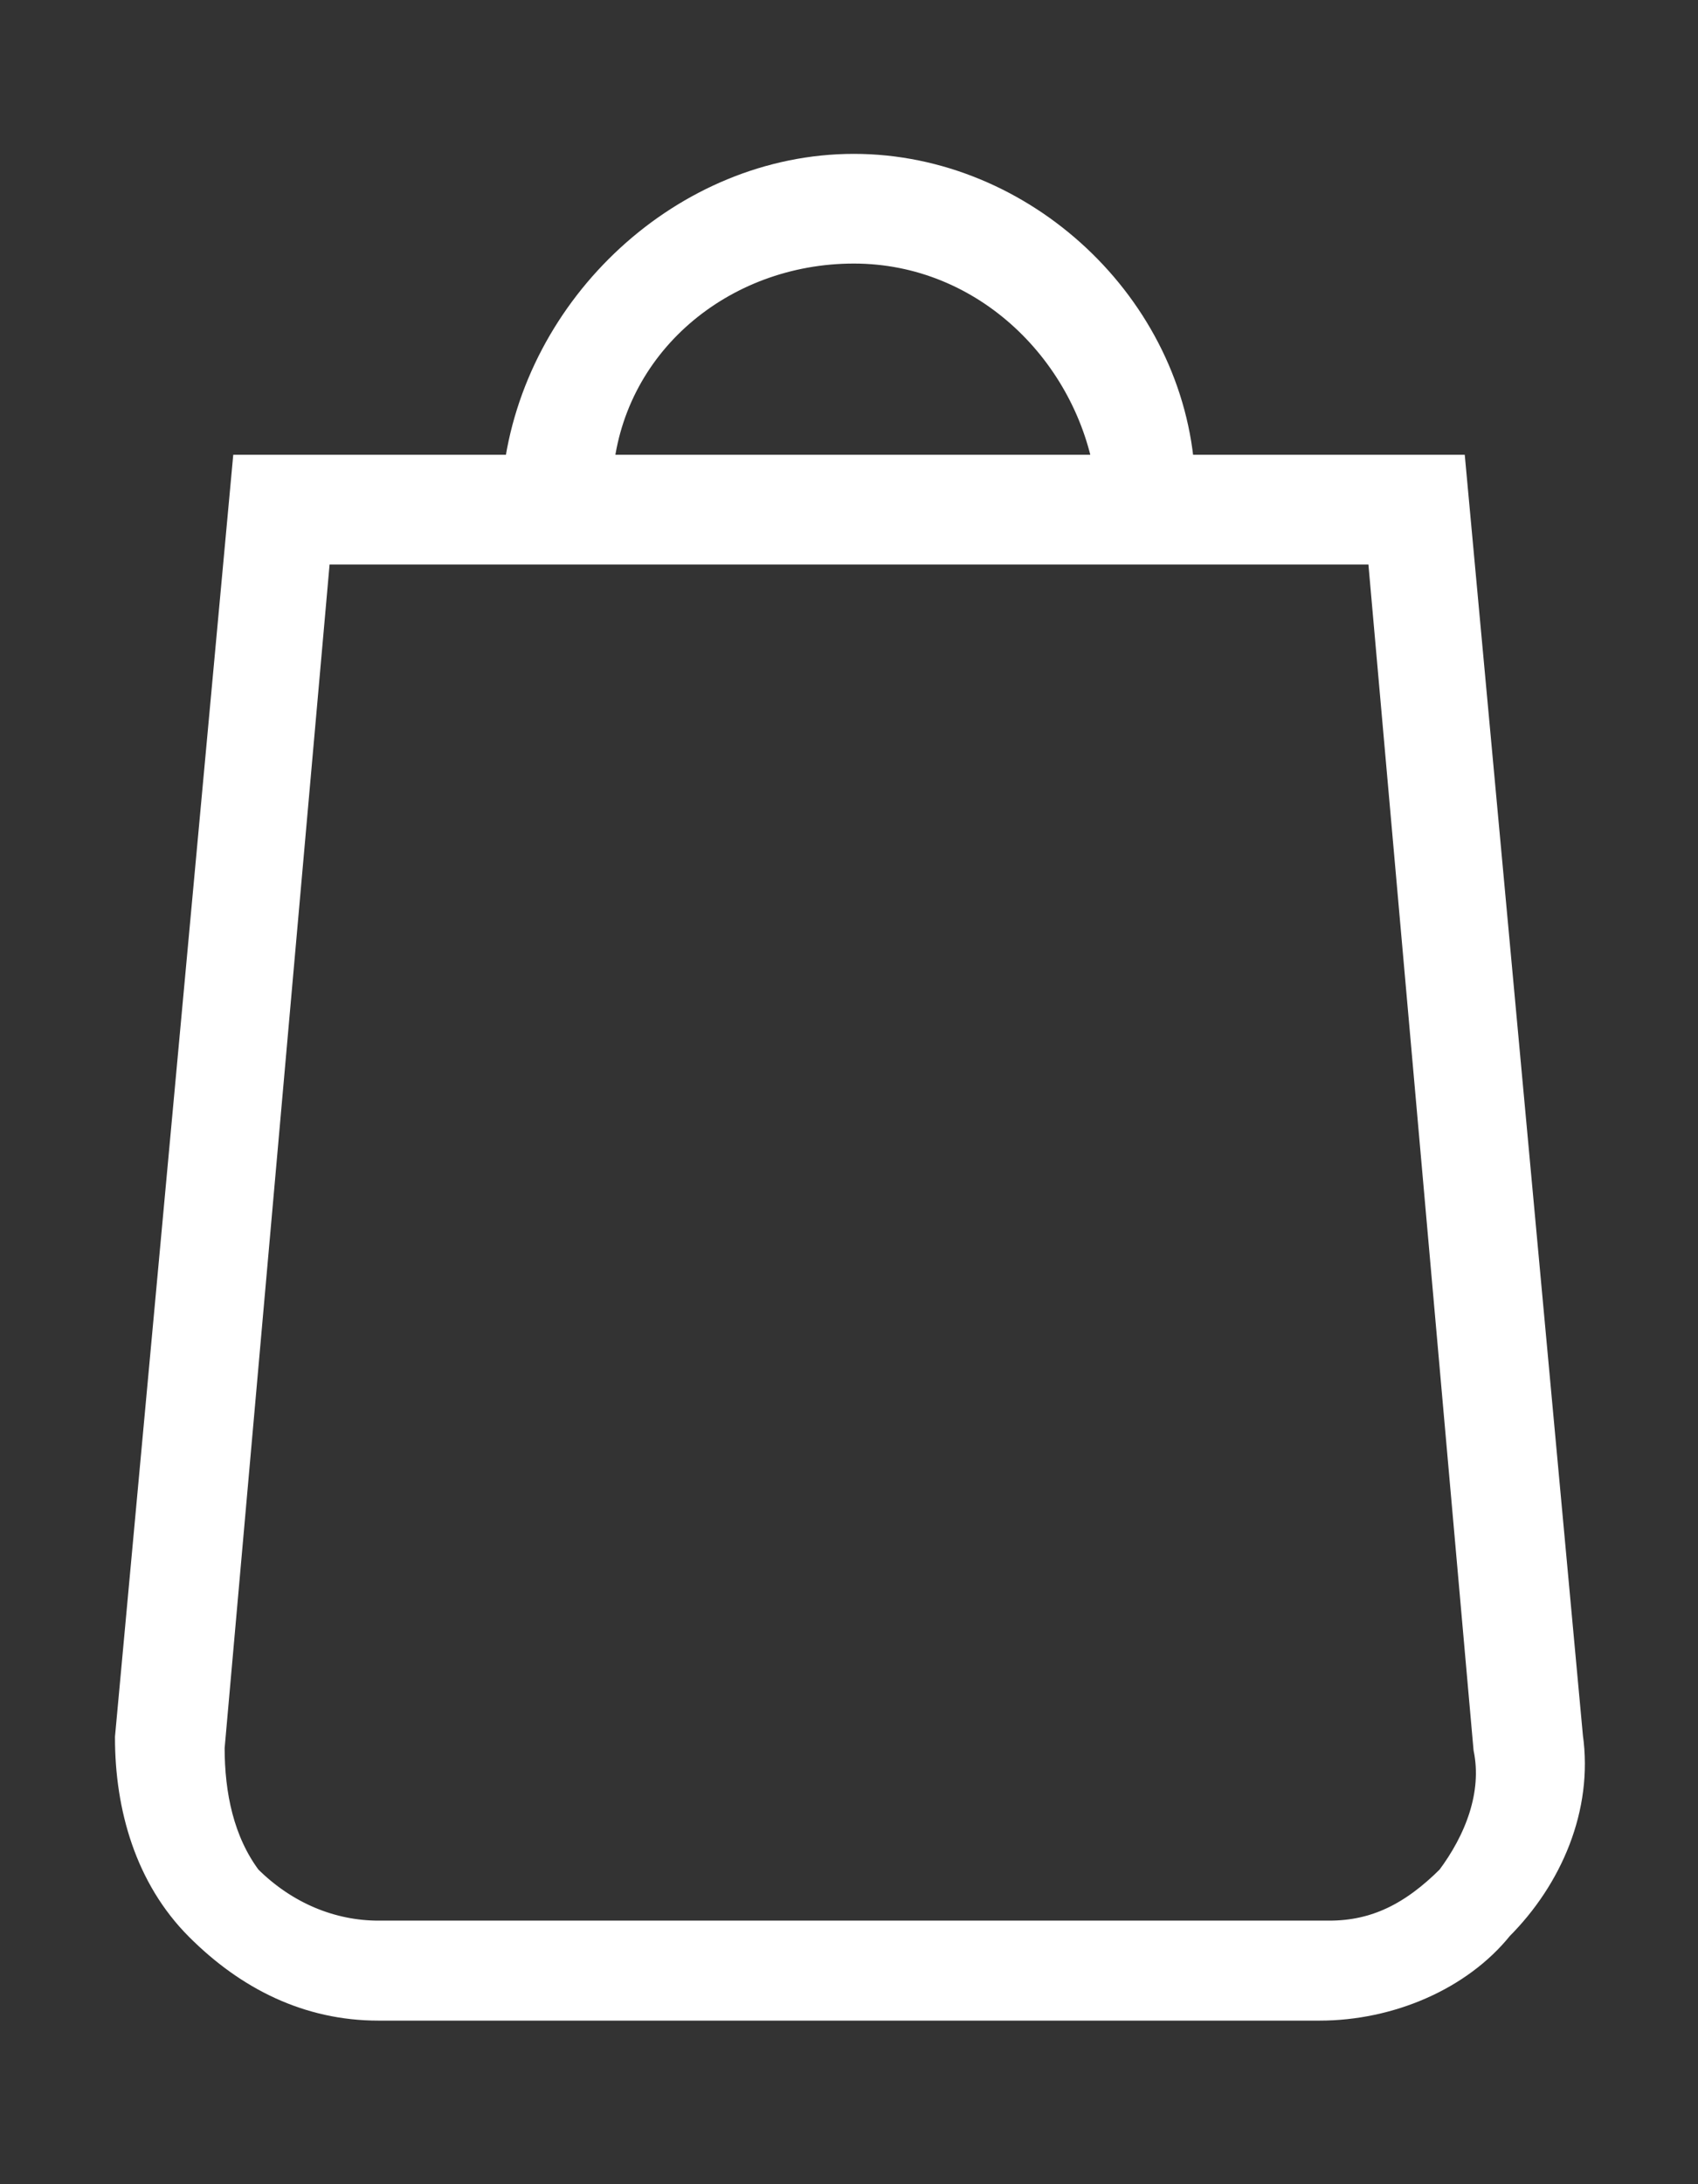 <?xml version="1.0" encoding="utf-8"?>
<!-- Generator: Adobe Illustrator 22.1.0, SVG Export Plug-In . SVG Version: 6.00 Build 0)  -->
<!DOCTYPE svg PUBLIC "-//W3C//DTD SVG 1.1//EN" "http://www.w3.org/Graphics/SVG/1.1/DTD/svg11.dtd">
<svg version="1.1" id="Calque_1" xmlns="http://www.w3.org/2000/svg" xmlns:xlink="http://www.w3.org/1999/xlink" x="0px" y="0px"
	 viewBox="0 0 17.5 22.5" style="enable-background:new 0 0 17.5 22.5;" xml:space="preserve">
<rect x="0" y="0" width="17.5" height="22.5" fill="#333333" stroke="none"/>
<style type="text/css">
	.st0{fill:#FFFFFF;stroke:#FFFFFF;stroke-width:0.43;stroke-miterlimit:10;}
</style>
<g>
	<g>
		<path class="st0" d="M16.1,17.9l-1.2-13h-2.8C12,3.2,10.5,1.8,8.8,1.8S5.6,3.2,5.4,4.9H2.6l-1.2,13c0,0.7,0.2,1.4,0.7,1.9
			c0.5,0.5,1.1,0.8,1.8,0.8h9.7c0.7,0,1.4-0.3,1.8-0.8C15.9,19.3,16.2,18.6,16.1,17.9z M8.8,2.5c1.4,0,2.5,1.1,2.7,2.4H6.1
			C6.2,3.5,7.4,2.5,8.8,2.5z M15,19.4c-0.4,0.4-0.8,0.6-1.3,0.6H3.9c-0.5,0-1-0.2-1.4-0.6C2.2,19,2.1,18.5,2.1,18L3.2,5.6h11.1
			L15.4,18C15.5,18.5,15.3,19,15,19.4z"/>
	</g>
</g>
</svg>
